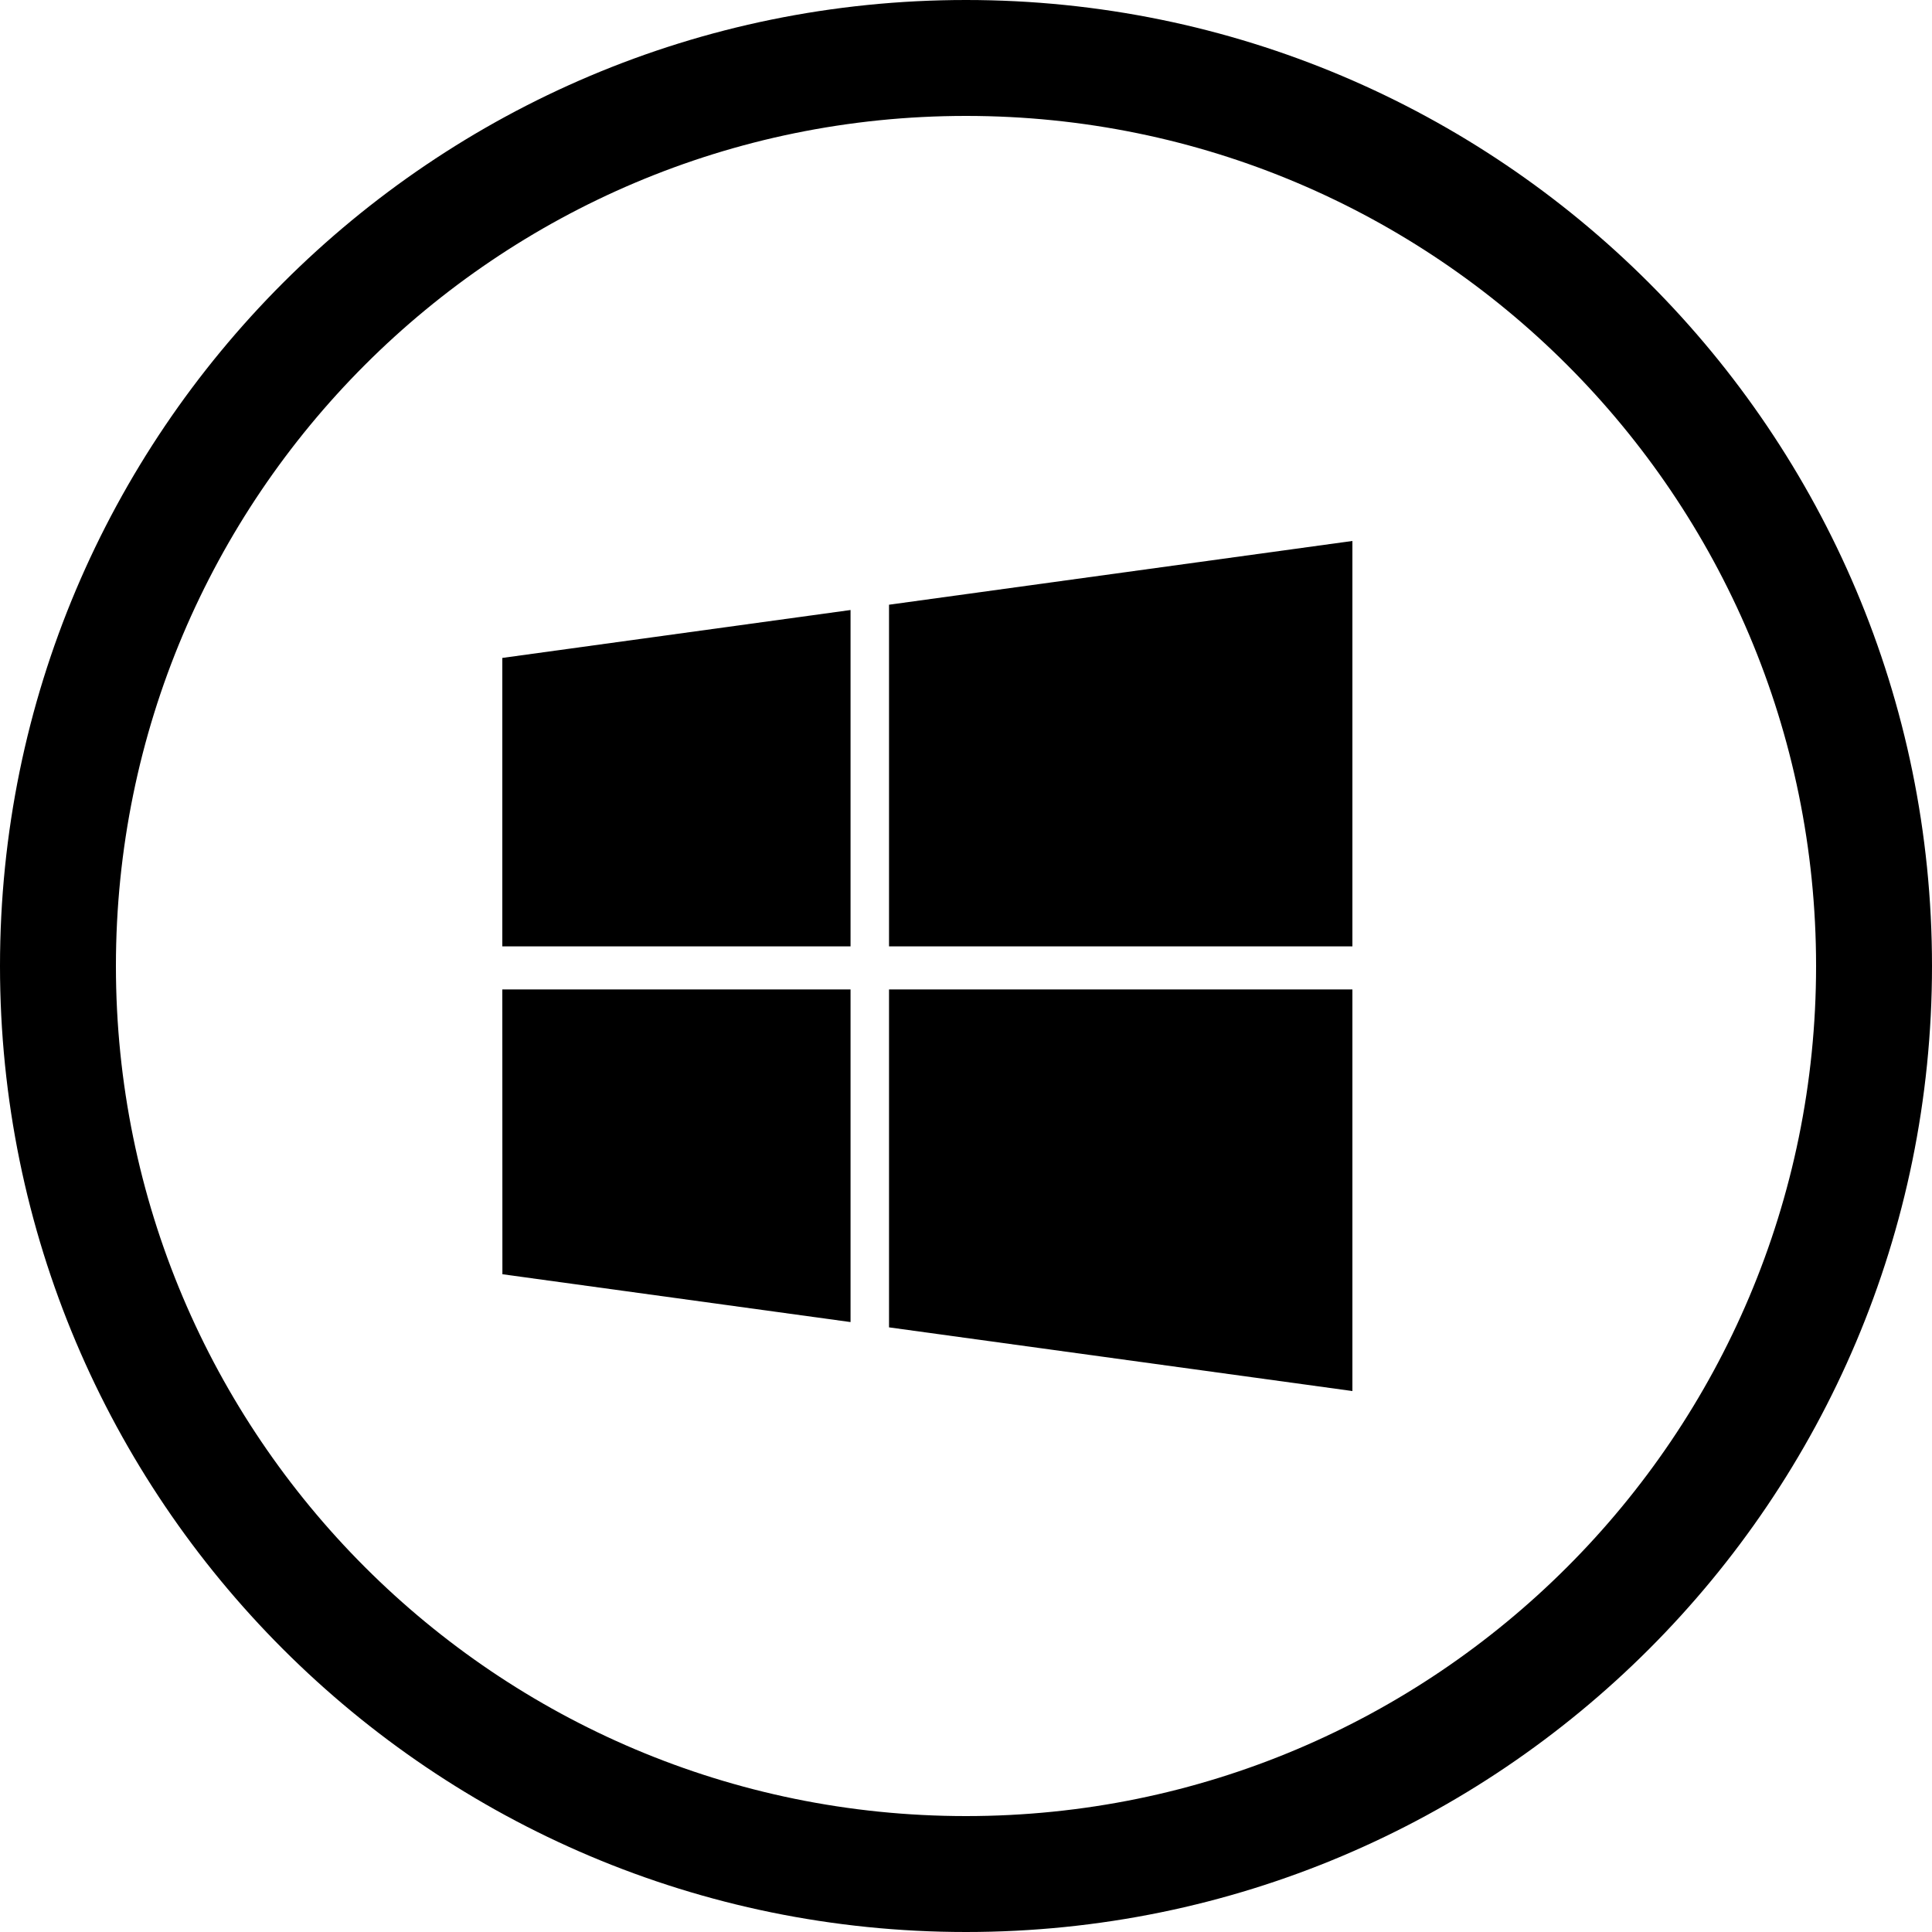 <svg xmlns="http://www.w3.org/2000/svg" width="50" height="50" viewBox="0 0 50 50"><path d="M25 0C11.193 0 0 11.193 0 25s11.193 25 25 25 25-11.193 25-25S38.807 0 25 0Zm0 3c12.15 0 22 9.85 22 22s-9.85 22-22 22S3 37.15 3 25 12.85 3 25 3Z"/><path d="M23.008 25.607v8.745L35 36V25.607ZM13 25.607l.002 7.37 9.01 1.238v-8.608zM22.012 15.787 13 17.027v7.465h9.012zM35 14l-11.992 1.65v8.842H35Z"/></svg>
